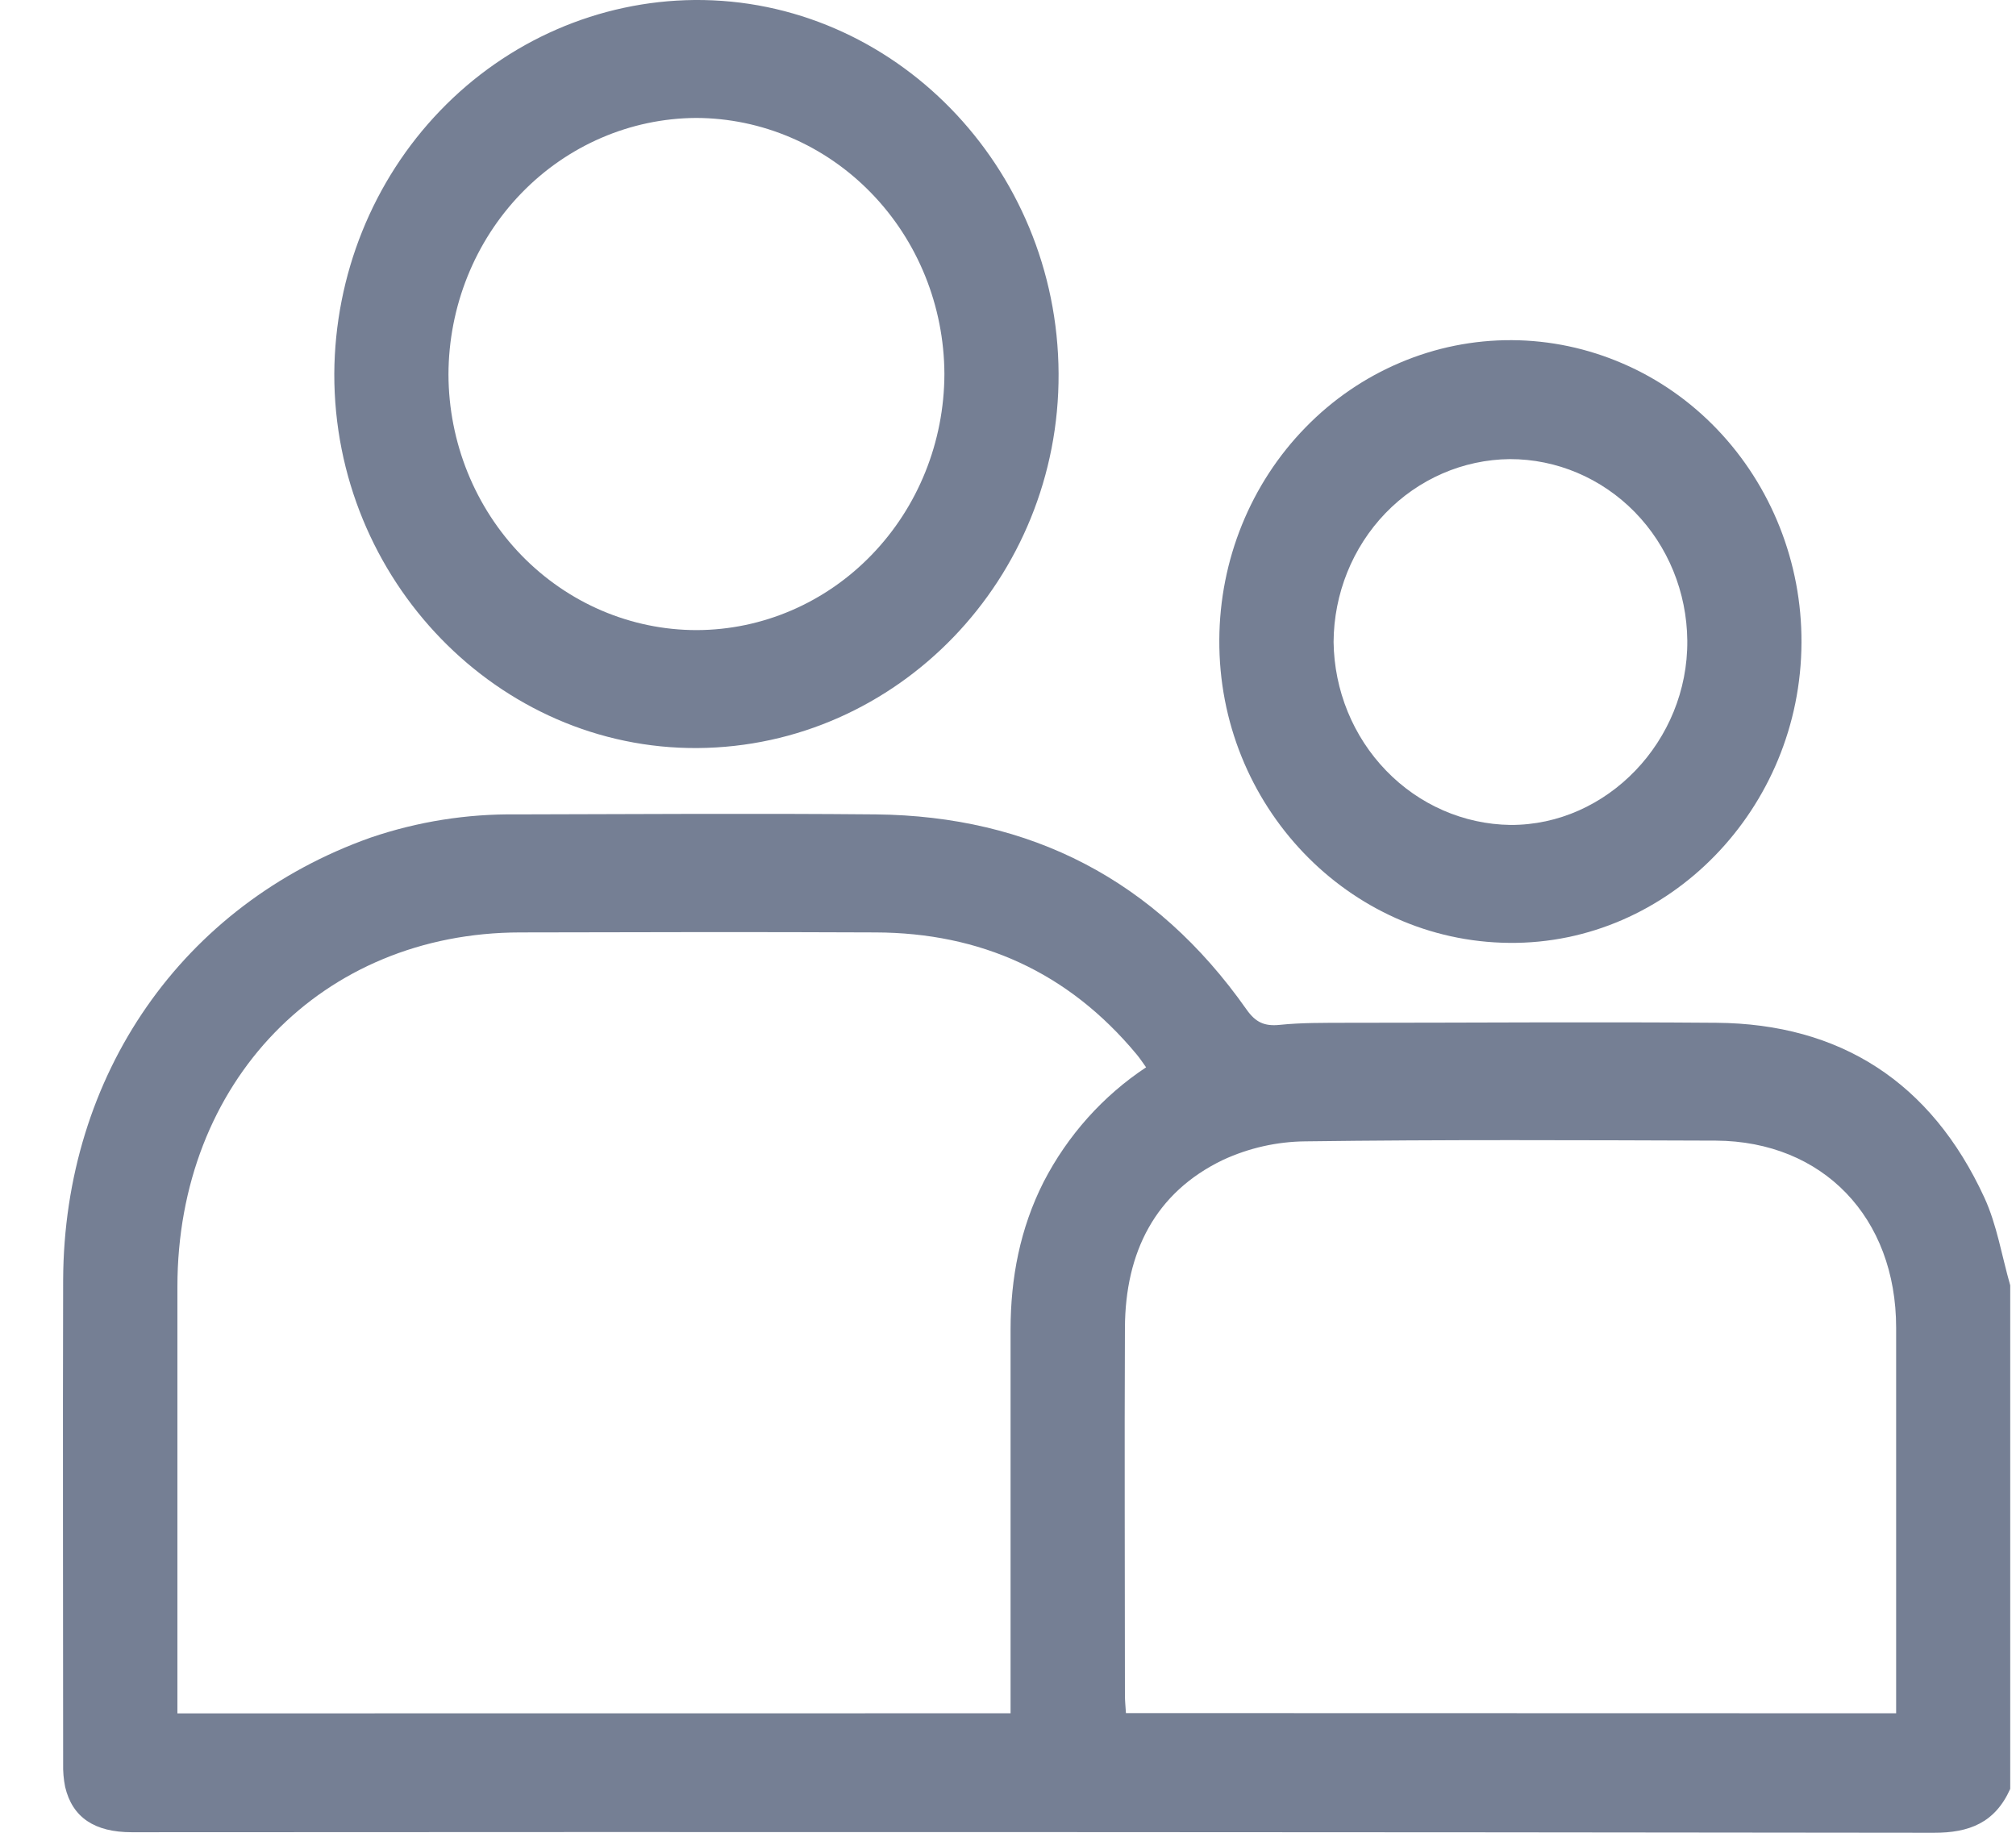 <svg width="22" height="20" viewBox="0 0 22 20" fill="none" xmlns="http://www.w3.org/2000/svg">
<path d="M21.937 19.521C21.771 19.892 21.488 20.001 21.102 20C14.547 19.992 7.993 19.99 1.438 19.994C1.032 19.994 0.79 19.833 0.711 19.5C0.694 19.416 0.687 19.331 0.689 19.245C0.689 17.487 0.684 15.729 0.689 13.97C0.698 11.727 1.991 9.869 4.045 9.14C4.559 8.965 5.097 8.88 5.638 8.887C6.945 8.884 8.252 8.875 9.558 8.887C11.243 8.905 12.606 9.598 13.603 11.016C13.702 11.157 13.799 11.2 13.962 11.184C14.202 11.159 14.445 11.162 14.686 11.161C16.035 11.161 17.383 11.15 18.731 11.161C20.079 11.172 21.073 11.806 21.655 13.069C21.792 13.367 21.845 13.706 21.937 14.026V19.521ZM11.028 18.696V18.434C11.028 17.126 11.028 15.818 11.028 14.511C11.028 13.947 11.132 13.405 11.388 12.899C11.651 12.389 12.037 11.958 12.507 11.647C12.469 11.594 12.439 11.548 12.403 11.505C11.655 10.605 10.696 10.179 9.556 10.175C8.263 10.169 6.971 10.172 5.678 10.175C3.513 10.177 1.936 11.806 1.936 14.043C1.936 15.515 1.936 16.987 1.936 18.46V18.697L11.028 18.696ZM20.692 18.696C20.692 17.277 20.692 15.883 20.692 14.489C20.692 13.285 19.893 12.454 18.725 12.447C17.231 12.442 15.737 12.435 14.244 12.455C13.934 12.458 13.628 12.527 13.345 12.658C12.607 13.013 12.28 13.663 12.276 14.489C12.27 15.826 12.276 17.163 12.276 18.5C12.276 18.562 12.283 18.624 12.287 18.694L20.692 18.696Z" fill="#757F94"/>
<path d="M11.552 4.075C11.563 6.313 9.796 8.147 7.613 8.163C5.439 8.178 3.644 6.33 3.648 4.079C3.654 3.001 4.069 1.97 4.804 1.207C5.539 0.443 6.536 0.01 7.577 0C9.749 -0.018 11.541 1.818 11.552 4.075ZM7.603 6.876C8.32 6.874 9.006 6.579 9.512 6.055C10.019 5.531 10.304 4.822 10.306 4.081C10.303 3.34 10.016 2.63 9.508 2.107C9 1.583 8.313 1.289 7.596 1.287C6.88 1.291 6.193 1.587 5.687 2.111C5.181 2.635 4.896 3.345 4.894 4.086C4.896 4.827 5.183 5.537 5.691 6.06C6.199 6.583 6.887 6.876 7.603 6.876Z" fill="#757F94"/>
<path d="M19.659 7.012C19.653 8.824 18.212 10.306 16.471 10.289C14.716 10.274 13.295 8.788 13.306 6.981C13.31 6.111 13.648 5.277 14.247 4.664C14.543 4.36 14.894 4.12 15.28 3.957C15.666 3.793 16.079 3.71 16.497 3.712C16.914 3.714 17.326 3.801 17.711 3.968C18.096 4.134 18.445 4.378 18.738 4.684C19.032 4.991 19.264 5.354 19.422 5.753C19.58 6.152 19.661 6.579 19.659 7.01V7.012ZM16.476 5.01C15.966 5.015 15.479 5.227 15.119 5.6C14.759 5.974 14.556 6.479 14.553 7.006C14.56 7.533 14.765 8.036 15.126 8.409C15.486 8.782 15.973 8.995 16.482 9.002C17.537 9.008 18.423 8.084 18.413 6.99C18.408 6.462 18.202 5.958 17.839 5.587C17.476 5.217 16.986 5.009 16.476 5.01Z" fill="#757F94"/>
</svg>
